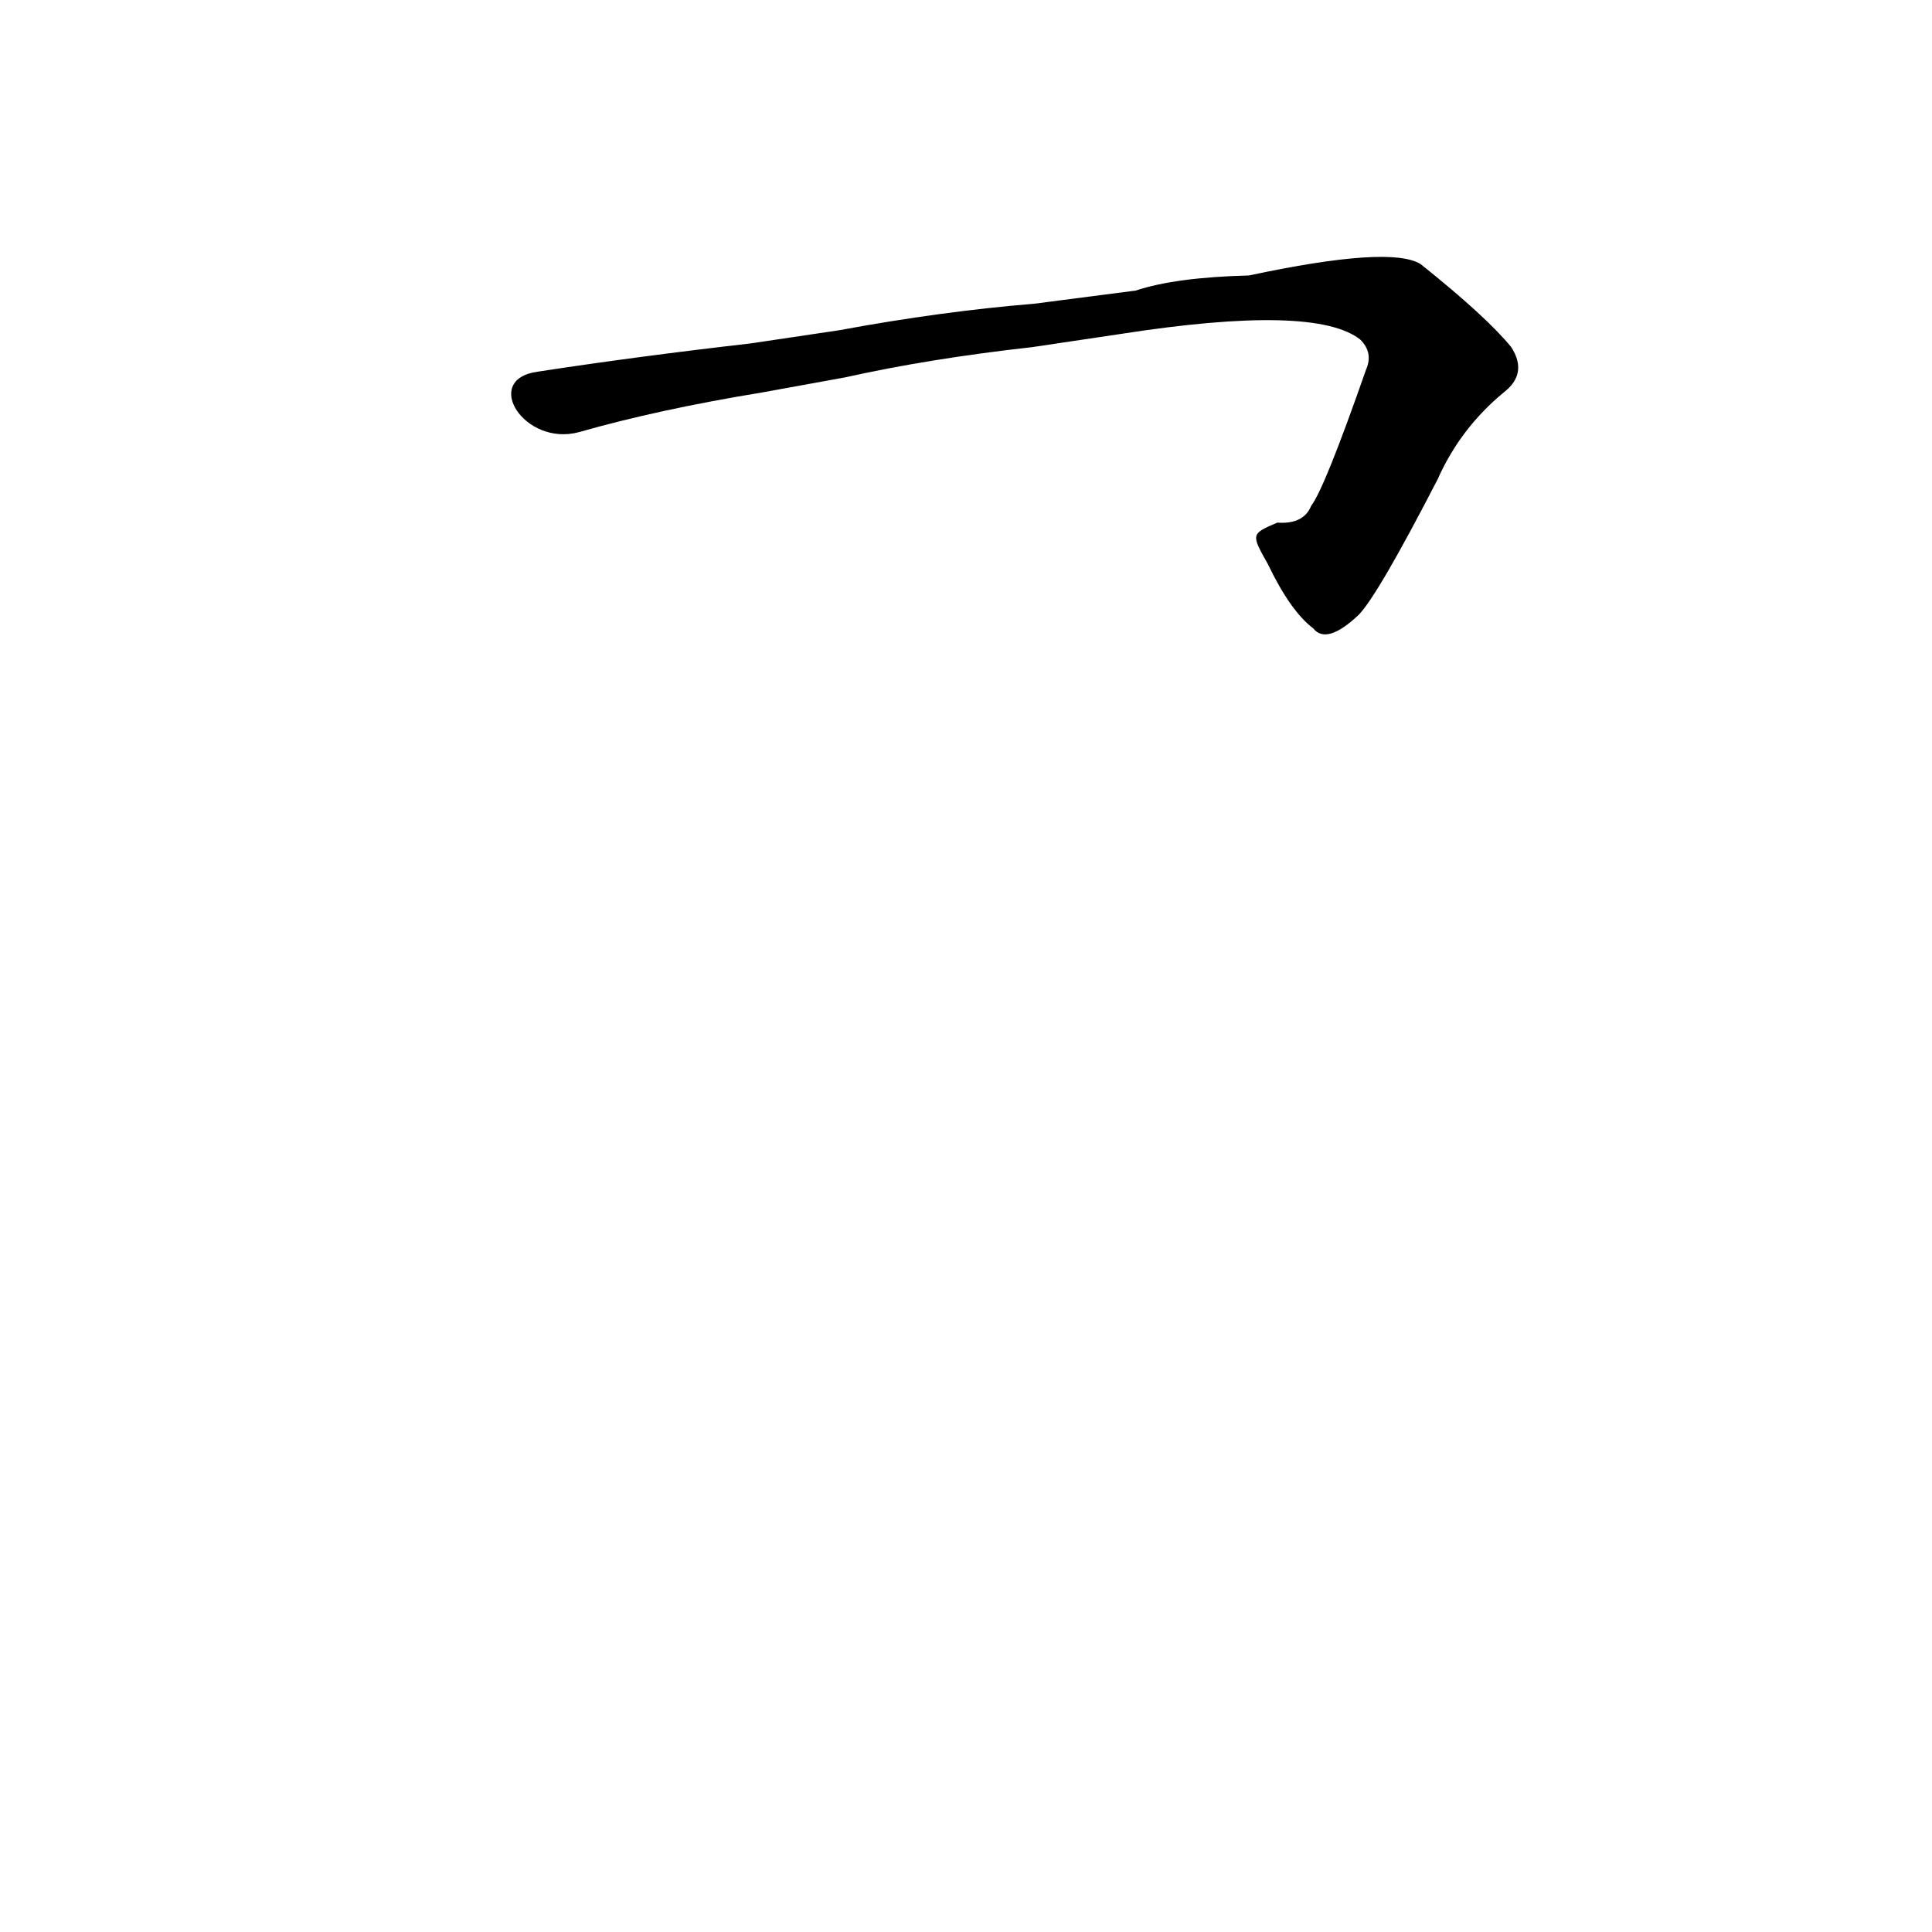 <?xml version='1.0' encoding='utf-8'?>
<svg xmlns="http://www.w3.org/2000/svg" version="1.1" viewBox="0 0 1024 1024"><g transform="scale(1, -1) translate(0, -900)"><path d="M 672 601 Q 684 576 696 567 Q 703 558 720 574 Q 730 584 762 646 Q 774 673 797 692 Q 810 702 801 716 Q 788 732 753 760 Q 737 770 662 754 Q 623 753 602 746 L 548 739 Q 499 735 445 725 L 398 718 Q 337 711 285 703 C 255 699 278 663 307 671 Q 349 683 404 692 L 448 700 Q 493 710 547 716 L 594 723 Q 697 739 721 720 Q 728 713 724 704 Q 702 641 695 632 Q 691 622 677 623 C 663 617 663 617 672 601 Z" fill="black" /></g></svg>